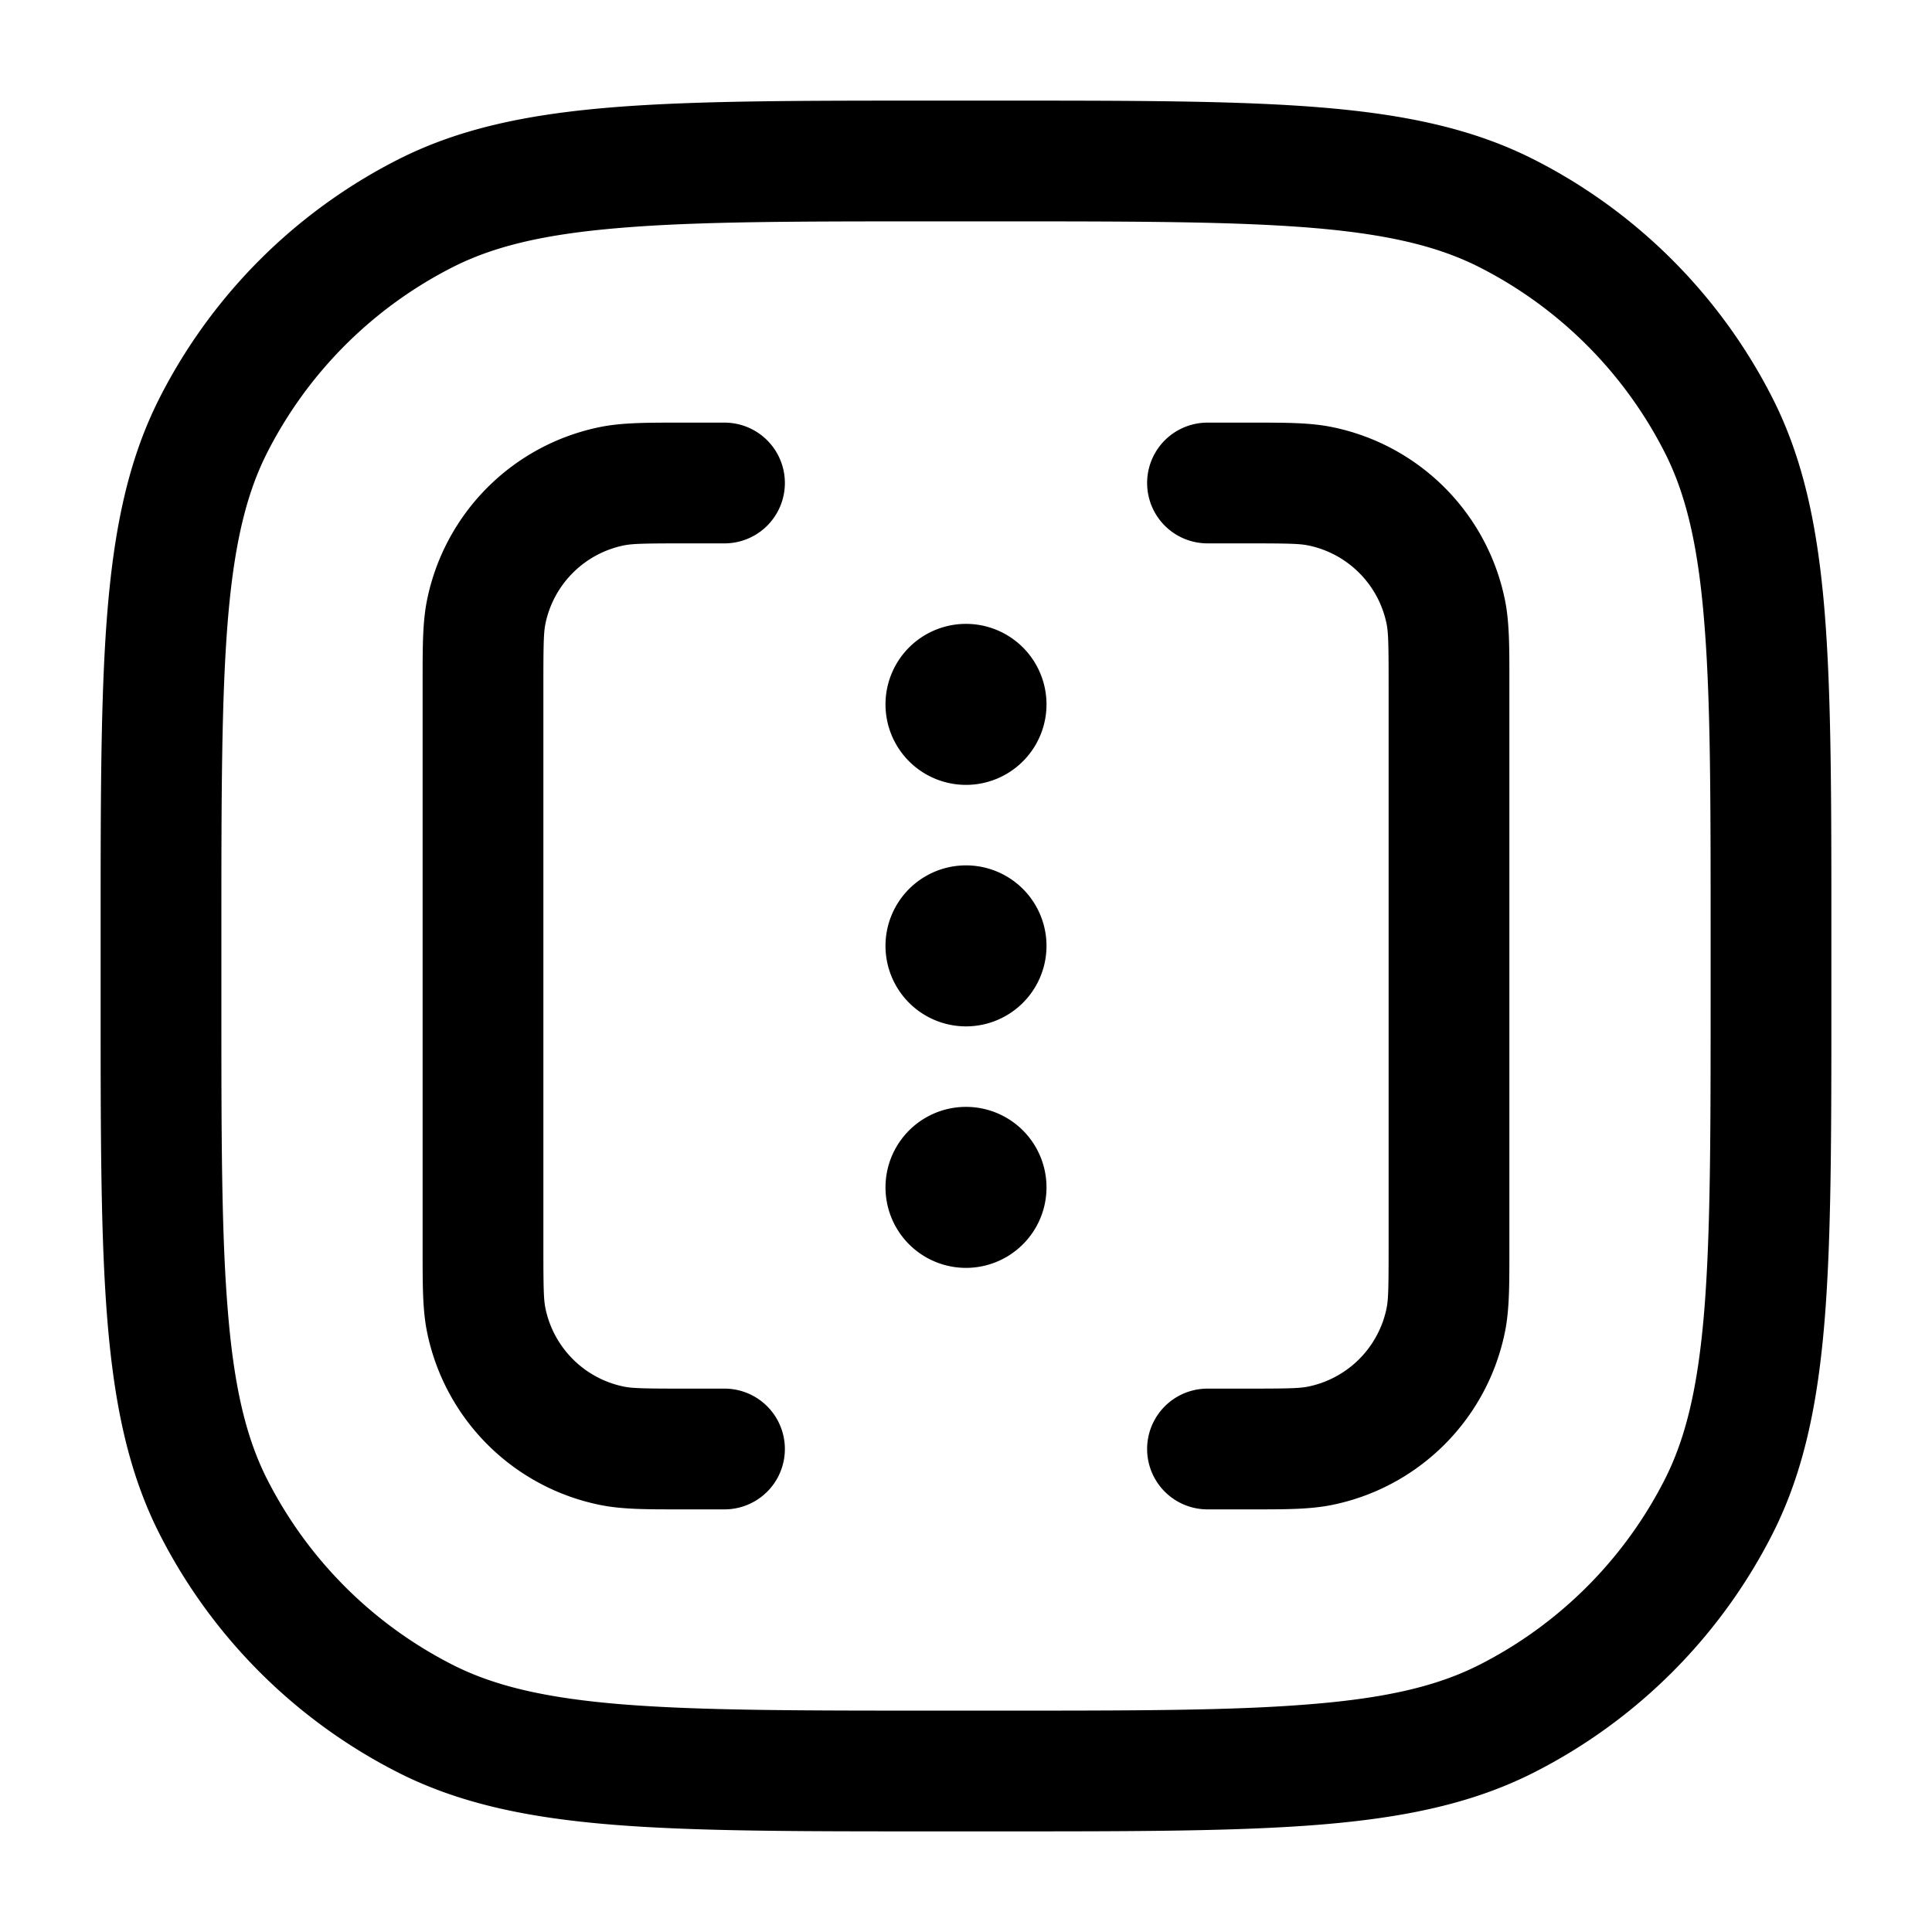 <svg xmlns="http://www.w3.org/2000/svg" width="24" height="24" fill="currentColor" viewBox="0 0 24 24">
  <path fill-rule="evenodd" d="M11.566 1.25H12.434c1.651 0 2.937 0 3.968.084 1.047.086 1.897.262 2.662.652a6.75 6.75 0 012.95 2.95c.39.765.566 1.615.652 2.662.084 1.031.084 2.317.084 3.968V12.434c0 1.652 0 2.937-.084 3.968-.086 1.047-.262 1.897-.652 2.662a6.75 6.75 0 01-2.95 2.95c-.765.39-1.615.566-2.662.652-1.031.084-2.317.084-3.968.084H11.566c-1.651 0-2.937 0-3.968-.084-1.047-.086-1.897-.262-2.662-.652a6.75 6.75 0 01-2.95-2.95c-.39-.765-.566-1.615-.652-2.662-.084-1.031-.084-2.317-.084-3.968V11.566c0-1.651 0-2.937.084-3.968.086-1.047.262-1.897.652-2.662a6.75 6.75 0 012.95-2.95c.765-.39 1.615-.566 2.662-.652 1.031-.084 2.317-.084 3.968-.084zM7.72 2.83c-.954.077-1.585.228-2.103.492a5.25 5.25 0 00-2.295 2.295c-.264.518-.415 1.15-.493 2.103-.078.963-.079 2.187-.079 3.88v.8c0 1.692 0 2.917.08 3.88.077.954.228 1.585.492 2.103a5.25 5.25 0 002.295 2.295c.518.264 1.15.415 2.103.493.963.078 2.187.079 3.88.079h.8c1.692 0 2.917 0 3.88-.08.954-.077 1.585-.228 2.103-.492a5.25 5.25 0 002.295-2.295c.264-.518.415-1.15.493-2.103.078-.963.079-2.188.079-3.88v-.8c0-1.693 0-2.917-.08-3.88-.077-.954-.228-1.585-.492-2.103a5.25 5.25 0 00-2.295-2.295c-.518-.264-1.15-.415-2.103-.493-.963-.078-2.188-.079-3.88-.079h-.8c-1.693 0-2.917 0-3.88.08zm.707 2.42H9a.75.75 0 010 1.5h-.5c-.5 0-.641.004-.744.024a1.25 1.25 0 00-.982.982c-.02.103-.024.243-.024.744v7c0 .5.004.641.024.744.099.496.486.883.982.982.103.02.243.024.744.024H9a.75.75 0 010 1.5h-.573c-.393 0-.696 0-.963-.053a2.75 2.75 0 01-2.161-2.16c-.053-.268-.053-.571-.053-.964V8.427c0-.393 0-.696.053-.964a2.75 2.75 0 012.16-2.16c.268-.053.571-.053.964-.053zm7.817 1.524c-.103-.02-.243-.024-.744-.024H15a.75.75 0 110-1.5h.573c.393 0 .696 0 .963.053a2.75 2.75 0 012.161 2.16c.053.268.053.571.053.964V15.573c0 .393 0 .696-.053.963a2.75 2.75 0 01-2.16 2.161c-.268.053-.571.053-.964.053H15a.75.75 0 010-1.5h.5c.5 0 .641-.004.744-.024a1.25 1.25 0 00.982-.982c.02-.103.024-.243.024-.744v-7c0-.5-.004-.641-.024-.744a1.25 1.25 0 00-.982-.982zM12 9.75a1 1 0 100-2 1 1 0 000 2zm1 2a1 1 0 11-2 0 1 1 0 012 0zm-1 4a1 1 0 100-2 1 1 0 000 2z"/>
</svg>
